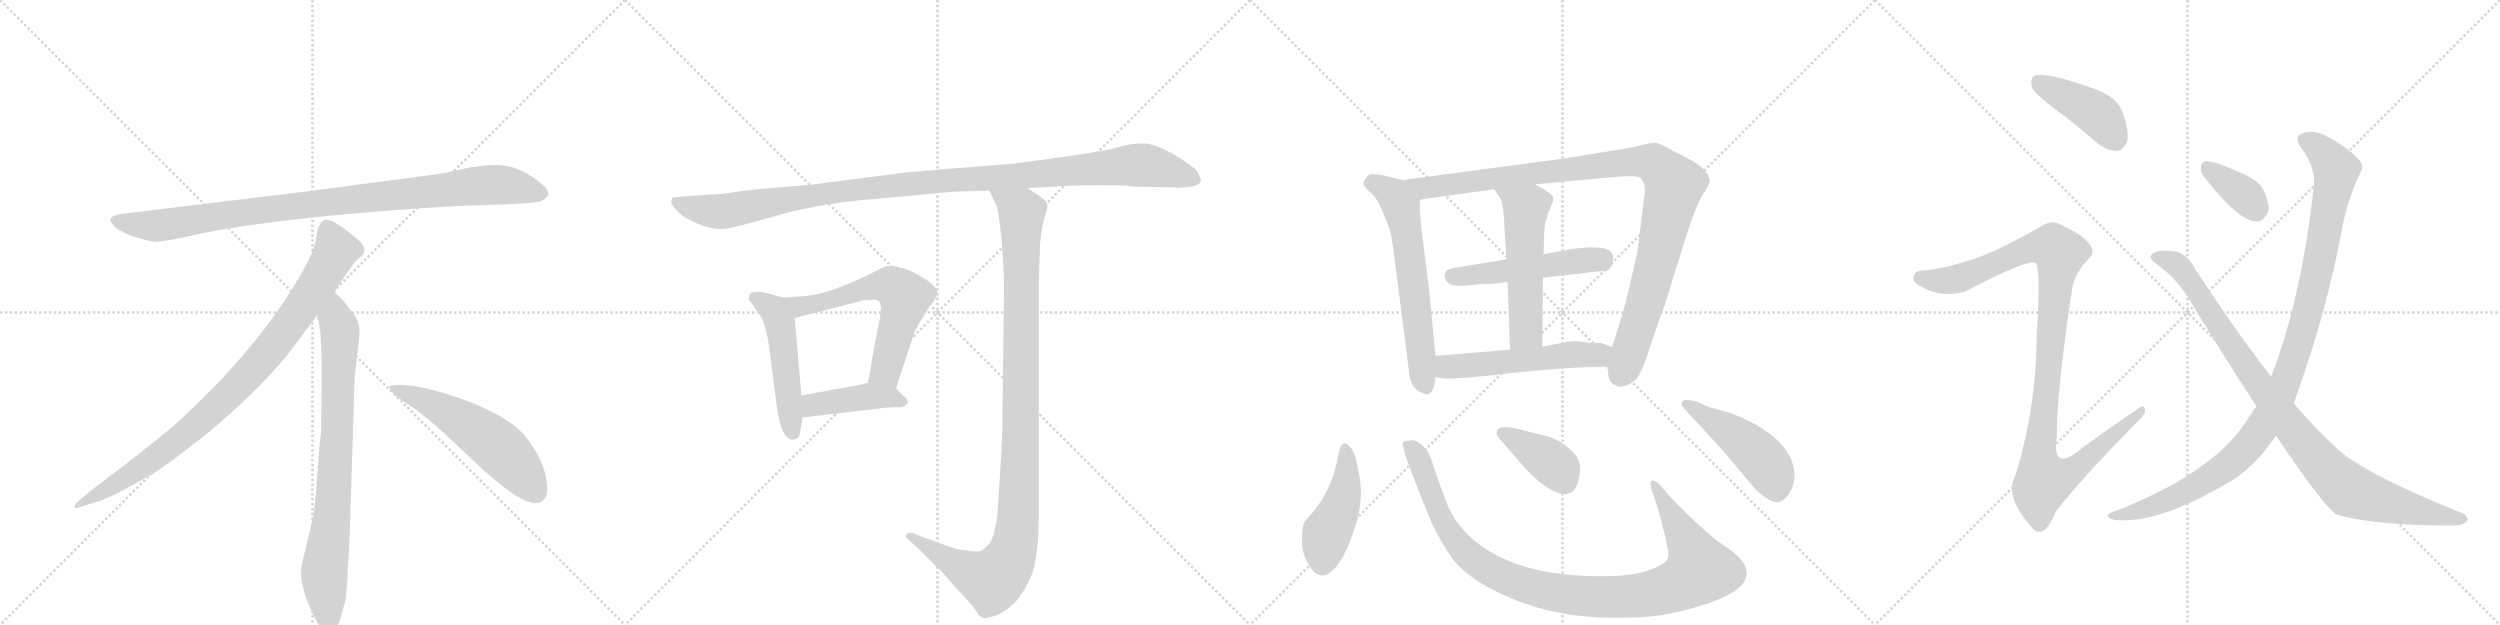 <svg version="1.1" viewBox="0 0 4096 1024" xmlns="http://www.w3.org/2000/svg">
  <g stroke="lightgray" stroke-dasharray="1,1" stroke-width="1" transform="scale(4, 4)">
    <line x1="0" y1="0" x2="256" y2="256"></line>
    <line x1="256" y1="0" x2="0" y2="256"></line>
    <line x1="128" y1="0" x2="128" y2="256"></line>
    <line x1="0" y1="128" x2="256" y2="128"></line>
    <line x1="256" y1="0" x2="512" y2="256"></line>
    <line x1="512" y1="0" x2="256" y2="256"></line>
    <line x1="384" y1="0" x2="384" y2="256"></line>
    <line x1="256" y1="128" x2="512" y2="128"></line>
    <line x1="512" y1="0" x2="768" y2="256"></line>
    <line x1="768" y1="0" x2="512" y2="256"></line>
    <line x1="640" y1="0" x2="640" y2="256"></line>
    <line x1="512" y1="128" x2="768" y2="128"></line>
    <line x1="768" y1="0" x2="1024" y2="256"></line>
    <line x1="1024" y1="0" x2="768" y2="256"></line>
    <line x1="896" y1="0" x2="896" y2="256"></line>
    <line x1="768" y1="128" x2="1024" y2="128"></line>
  </g>
<g transform="scale(1, -1) translate(0, -850)">
   <style type="text/css">
    @keyframes keyframes0 {
      from {
       stroke: black;
       stroke-dashoffset: 952;
       stroke-width: 128;
       }
       76% {
       animation-timing-function: step-end;
       stroke: black;
       stroke-dashoffset: 0;
       stroke-width: 128;
       }
       to {
       stroke: black;
       stroke-width: 1024;
       }
       }
       #make-me-a-hanzi-animation-0 {
         animation: keyframes0 1.025s both;
         animation-delay: 0s;
         animation-timing-function: linear;
       }
    @keyframes keyframes1 {
      from {
       stroke: black;
       stroke-dashoffset: 897;
       stroke-width: 128;
       }
       74% {
       animation-timing-function: step-end;
       stroke: black;
       stroke-dashoffset: 0;
       stroke-width: 128;
       }
       to {
       stroke: black;
       stroke-width: 1024;
       }
       }
       #make-me-a-hanzi-animation-1 {
         animation: keyframes1 0.98s both;
         animation-delay: 1.025s;
         animation-timing-function: linear;
       }
    @keyframes keyframes2 {
      from {
       stroke: black;
       stroke-dashoffset: 792;
       stroke-width: 128;
       }
       72% {
       animation-timing-function: step-end;
       stroke: black;
       stroke-dashoffset: 0;
       stroke-width: 128;
       }
       to {
       stroke: black;
       stroke-width: 1024;
       }
       }
       #make-me-a-hanzi-animation-2 {
         animation: keyframes2 0.895s both;
         animation-delay: 2.005s;
         animation-timing-function: linear;
       }
    @keyframes keyframes3 {
      from {
       stroke: black;
       stroke-dashoffset: 548;
       stroke-width: 128;
       }
       64% {
       animation-timing-function: step-end;
       stroke: black;
       stroke-dashoffset: 0;
       stroke-width: 128;
       }
       to {
       stroke: black;
       stroke-width: 1024;
       }
       }
       #make-me-a-hanzi-animation-3 {
         animation: keyframes3 0.696s both;
         animation-delay: 2.899s;
         animation-timing-function: linear;
       }
    @keyframes keyframes4 {
      from {
       stroke: black;
       stroke-dashoffset: 1119;
       stroke-width: 128;
       }
       78% {
       animation-timing-function: step-end;
       stroke: black;
       stroke-dashoffset: 0;
       stroke-width: 128;
       }
       to {
       stroke: black;
       stroke-width: 1024;
       }
       }
       #make-me-a-hanzi-animation-4 {
         animation: keyframes4 1.161s both;
         animation-delay: 3.595s;
         animation-timing-function: linear;
       }
    @keyframes keyframes5 {
      from {
       stroke: black;
       stroke-dashoffset: 495;
       stroke-width: 128;
       }
       62% {
       animation-timing-function: step-end;
       stroke: black;
       stroke-dashoffset: 0;
       stroke-width: 128;
       }
       to {
       stroke: black;
       stroke-width: 1024;
       }
       }
       #make-me-a-hanzi-animation-5 {
         animation: keyframes5 0.653s both;
         animation-delay: 4.756s;
         animation-timing-function: linear;
       }
    @keyframes keyframes6 {
      from {
       stroke: black;
       stroke-dashoffset: 610;
       stroke-width: 128;
       }
       67% {
       animation-timing-function: step-end;
       stroke: black;
       stroke-dashoffset: 0;
       stroke-width: 128;
       }
       to {
       stroke: black;
       stroke-width: 1024;
       }
       }
       #make-me-a-hanzi-animation-6 {
         animation: keyframes6 0.746s both;
         animation-delay: 5.409s;
         animation-timing-function: linear;
       }
    @keyframes keyframes7 {
      from {
       stroke: black;
       stroke-dashoffset: 421;
       stroke-width: 128;
       }
       58% {
       animation-timing-function: step-end;
       stroke: black;
       stroke-dashoffset: 0;
       stroke-width: 128;
       }
       to {
       stroke: black;
       stroke-width: 1024;
       }
       }
       #make-me-a-hanzi-animation-7 {
         animation: keyframes7 0.593s both;
         animation-delay: 6.155s;
         animation-timing-function: linear;
       }
    @keyframes keyframes8 {
      from {
       stroke: black;
       stroke-dashoffset: 1079;
       stroke-width: 128;
       }
       78% {
       animation-timing-function: step-end;
       stroke: black;
       stroke-dashoffset: 0;
       stroke-width: 128;
       }
       to {
       stroke: black;
       stroke-width: 1024;
       }
       }
       #make-me-a-hanzi-animation-8 {
         animation: keyframes8 1.128s both;
         animation-delay: 6.748s;
         animation-timing-function: linear;
       }
    @keyframes keyframes9 {
      from {
       stroke: black;
       stroke-dashoffset: 620;
       stroke-width: 128;
       }
       67% {
       animation-timing-function: step-end;
       stroke: black;
       stroke-dashoffset: 0;
       stroke-width: 128;
       }
       to {
       stroke: black;
       stroke-width: 1024;
       }
       }
       #make-me-a-hanzi-animation-9 {
         animation: keyframes9 0.755s both;
         animation-delay: 7.876s;
         animation-timing-function: linear;
       }
    @keyframes keyframes10 {
      from {
       stroke: black;
       stroke-dashoffset: 1036;
       stroke-width: 128;
       }
       77% {
       animation-timing-function: step-end;
       stroke: black;
       stroke-dashoffset: 0;
       stroke-width: 128;
       }
       to {
       stroke: black;
       stroke-width: 1024;
       }
       }
       #make-me-a-hanzi-animation-10 {
         animation: keyframes10 1.093s both;
         animation-delay: 8.63s;
         animation-timing-function: linear;
       }
    @keyframes keyframes11 {
      from {
       stroke: black;
       stroke-dashoffset: 509;
       stroke-width: 128;
       }
       62% {
       animation-timing-function: step-end;
       stroke: black;
       stroke-dashoffset: 0;
       stroke-width: 128;
       }
       to {
       stroke: black;
       stroke-width: 1024;
       }
       }
       #make-me-a-hanzi-animation-11 {
         animation: keyframes11 0.664s both;
         animation-delay: 9.723s;
         animation-timing-function: linear;
       }
    @keyframes keyframes12 {
      from {
       stroke: black;
       stroke-dashoffset: 539;
       stroke-width: 128;
       }
       64% {
       animation-timing-function: step-end;
       stroke: black;
       stroke-dashoffset: 0;
       stroke-width: 128;
       }
       to {
       stroke: black;
       stroke-width: 1024;
       }
       }
       #make-me-a-hanzi-animation-12 {
         animation: keyframes12 0.689s both;
         animation-delay: 10.388s;
         animation-timing-function: linear;
       }
    @keyframes keyframes13 {
      from {
       stroke: black;
       stroke-dashoffset: 539;
       stroke-width: 128;
       }
       64% {
       animation-timing-function: step-end;
       stroke: black;
       stroke-dashoffset: 0;
       stroke-width: 128;
       }
       to {
       stroke: black;
       stroke-width: 1024;
       }
       }
       #make-me-a-hanzi-animation-13 {
         animation: keyframes13 0.689s both;
         animation-delay: 11.076s;
         animation-timing-function: linear;
       }
    @keyframes keyframes14 {
      from {
       stroke: black;
       stroke-dashoffset: 447;
       stroke-width: 128;
       }
       59% {
       animation-timing-function: step-end;
       stroke: black;
       stroke-dashoffset: 0;
       stroke-width: 128;
       }
       to {
       stroke: black;
       stroke-width: 1024;
       }
       }
       #make-me-a-hanzi-animation-14 {
         animation: keyframes14 0.614s both;
         animation-delay: 11.765s;
         animation-timing-function: linear;
       }
    @keyframes keyframes15 {
      from {
       stroke: black;
       stroke-dashoffset: 1027;
       stroke-width: 128;
       }
       77% {
       animation-timing-function: step-end;
       stroke: black;
       stroke-dashoffset: 0;
       stroke-width: 128;
       }
       to {
       stroke: black;
       stroke-width: 1024;
       }
       }
       #make-me-a-hanzi-animation-15 {
         animation: keyframes15 1.086s both;
         animation-delay: 12.379s;
         animation-timing-function: linear;
       }
    @keyframes keyframes16 {
      from {
       stroke: black;
       stroke-dashoffset: 385;
       stroke-width: 128;
       }
       56% {
       animation-timing-function: step-end;
       stroke: black;
       stroke-dashoffset: 0;
       stroke-width: 128;
       }
       to {
       stroke: black;
       stroke-width: 1024;
       }
       }
       #make-me-a-hanzi-animation-16 {
         animation: keyframes16 0.563s both;
         animation-delay: 13.465s;
         animation-timing-function: linear;
       }
    @keyframes keyframes17 {
      from {
       stroke: black;
       stroke-dashoffset: 468;
       stroke-width: 128;
       }
       60% {
       animation-timing-function: step-end;
       stroke: black;
       stroke-dashoffset: 0;
       stroke-width: 128;
       }
       to {
       stroke: black;
       stroke-width: 1024;
       }
       }
       #make-me-a-hanzi-animation-17 {
         animation: keyframes17 0.631s both;
         animation-delay: 14.028s;
         animation-timing-function: linear;
       }
    @keyframes keyframes18 {
      from {
       stroke: black;
       stroke-dashoffset: 418;
       stroke-width: 128;
       }
       58% {
       animation-timing-function: step-end;
       stroke: black;
       stroke-dashoffset: 0;
       stroke-width: 128;
       }
       to {
       stroke: black;
       stroke-width: 1024;
       }
       }
       #make-me-a-hanzi-animation-18 {
         animation: keyframes18 0.59s both;
         animation-delay: 14.659s;
         animation-timing-function: linear;
       }
    @keyframes keyframes19 {
      from {
       stroke: black;
       stroke-dashoffset: 1072;
       stroke-width: 128;
       }
       78% {
       animation-timing-function: step-end;
       stroke: black;
       stroke-dashoffset: 0;
       stroke-width: 128;
       }
       to {
       stroke: black;
       stroke-width: 1024;
       }
       }
       #make-me-a-hanzi-animation-19 {
         animation: keyframes19 1.122s both;
         animation-delay: 15.249s;
         animation-timing-function: linear;
       }
    @keyframes keyframes20 {
      from {
       stroke: black;
       stroke-dashoffset: 358;
       stroke-width: 128;
       }
       54% {
       animation-timing-function: step-end;
       stroke: black;
       stroke-dashoffset: 0;
       stroke-width: 128;
       }
       to {
       stroke: black;
       stroke-width: 1024;
       }
       }
       #make-me-a-hanzi-animation-20 {
         animation: keyframes20 0.541s both;
         animation-delay: 16.371s;
         animation-timing-function: linear;
       }
    @keyframes keyframes21 {
      from {
       stroke: black;
       stroke-dashoffset: 1061;
       stroke-width: 128;
       }
       78% {
       animation-timing-function: step-end;
       stroke: black;
       stroke-dashoffset: 0;
       stroke-width: 128;
       }
       to {
       stroke: black;
       stroke-width: 1024;
       }
       }
       #make-me-a-hanzi-animation-21 {
         animation: keyframes21 1.113s both;
         animation-delay: 16.913s;
         animation-timing-function: linear;
       }
    @keyframes keyframes22 {
      from {
       stroke: black;
       stroke-dashoffset: 949;
       stroke-width: 128;
       }
       76% {
       animation-timing-function: step-end;
       stroke: black;
       stroke-dashoffset: 0;
       stroke-width: 128;
       }
       to {
       stroke: black;
       stroke-width: 1024;
       }
       }
       #make-me-a-hanzi-animation-22 {
         animation: keyframes22 1.022s both;
         animation-delay: 18.026s;
         animation-timing-function: linear;
       }
</style>
<path d="M 726 566 L 508 537 L 203 500 Q 170 497 187 479 Q 195 472 216 463 Q 244 455 253 454 Q 263 453 305 462 Q 383 481 545 497 Q 707 512 792 514 Q 877 516 887 521 Q 909 531 888 548 Q 856 575 825 579 Q 795 583 726 566 Z" fill="lightgray"></path> 
<path d="M 548 372 Q 576 415 583 422 L 594 432 Q 597 435 597 441 Q 597 446 590 454 Q 572 471 548 486 Q 537 491 533 490 L 528 487 Q 526 486 524 482 Q 522 477 521 476 L 517 456 Q 514 437 496 406 Q 424 278 284 152 Q 235 111 180 70 Q 126 29 124 24 Q 117 14 134 20 L 159 28 Q 179 33 247 72 Q 268 83 341 141 Q 422 209 472 270 L 520 334 L 548 372 Z" fill="lightgray"></path> 
<path d="M 573 -24 L 581 232 L 587 284 Q 589 300 589 307 Q 589 328 571 346 Q 569 351 548 372 C 527 394 515 364 520 334 L 525 306 Q 527 265 527 244 L 526 138 Q 524 132 522 102 L 518 49 Q 516 16 512 -2 L 497 -64 Q 489 -92 498 -117 L 500 -126 Q 502 -132 514 -159 Q 527 -186 539 -185 Q 551 -184 558 -163 L 566 -133 Q 569 -110 570 -82 L 573 -24 Z" fill="lightgray"></path> 
<path d="M 638 215 Q 641 204 671 186 Q 701 167 777 94 Q 854 21 881 26 Q 891 27 896 41 Q 900 85 861 135 Q 836 165 771 191 Q 688 222 650 219 Q 637 219 638 215 Z" fill="lightgray"></path> 
<path d="M 1867 544 L 1924 543 L 1928 542 L 1951 544 Q 1966 547 1967 553 Q 1968 558 1961 570 Q 1955 577 1925 596 Q 1894 614 1875 615 Q 1856 616 1829 608 Q 1801 600 1661 582 L 1488 568 L 1326 547 Q 1232 540 1208 536 Q 1184 532 1177 532 L 1128 529 Q 1104 527 1102 526 Q 1100 524 1100 519 Q 1100 513 1112 502 Q 1123 491 1147 482 Q 1171 473 1188 475 Q 1204 477 1277 498 Q 1350 518 1434 524 L 1563 536 L 1593 537 Q 1615 537 1621 538 L 1683 542 L 1726 544 Q 1766 548 1845 546 Q 1853 544 1867 544 Z" fill="lightgray"></path> 
<path d="M 1280 363 L 1263 368 Q 1250 372 1240 372 Q 1229 372 1228 367 Q 1226 361 1227 359 L 1247 331 Q 1253 321 1259 290 L 1273 182 Q 1281 127 1300 130 Q 1308 131 1310 137 L 1315 166 L 1313 202 L 1302 329 C 1300 357 1300 357 1280 363 Z" fill="lightgray"></path> 
<path d="M 1468 214 L 1493 290 Q 1498 310 1512 330 L 1523 348 Q 1532 358 1534 363 Q 1541 375 1520 390 Q 1489 410 1476 411 Q 1461 416 1453 414 Q 1444 411 1423 400 Q 1357 368 1320 365 Q 1283 362 1280 363 C 1250 363 1273 322 1302 329 L 1415 358 Q 1427 358 1432 359 Q 1437 359 1440 356 Q 1444 355 1443 339 Q 1441 322 1437 307 L 1422 222 C 1417 192 1459 186 1468 214 Z" fill="lightgray"></path> 
<path d="M 1479 202 L 1468 214 C 1455 228 1452 227 1422 222 L 1313 202 C 1283 197 1285 162 1315 166 L 1434 180 Q 1456 183 1468 183 Q 1479 182 1483 186 Q 1488 188 1487 193 Q 1486 198 1479 202 Z" fill="lightgray"></path> 
<path d="M 1621 538 L 1631 516 Q 1636 508 1641 458 Q 1645 407 1645 380 L 1642 137 Q 1639 75 1634 5 Q 1629 -27 1624 -36 Q 1618 -46 1608 -52 Q 1602 -55 1586 -52 Q 1569 -51 1563 -48 Q 1556 -46 1512 -30 L 1497 -24 Q 1490 -21 1486 -25 Q 1482 -30 1487 -33 L 1506 -50 L 1541 -85 Q 1543 -86 1567 -114 Q 1591 -139 1598 -149 Q 1604 -160 1610 -162 Q 1615 -164 1630 -159 Q 1645 -154 1661 -139 Q 1676 -124 1689 -95 Q 1702 -67 1702 14 L 1702 388 L 1704 451 Q 1707 480 1712 496 Q 1717 512 1716 514 Q 1716 520 1703 529 L 1683 542 C 1658 558 1609 565 1621 538 Z" fill="lightgray"></path> 
<path d="M 2352 267 L 2341 379 L 2332 450 Q 2324 509 2327 523 C 2329 547 2327 548 2298 555 L 2270 562 Q 2247 567 2241 562 Q 2233 553 2234 549 Q 2235 544 2245 535 Q 2256 526 2264 506 Q 2273 486 2276 476 Q 2280 466 2285 425 L 2308 245 Q 2310 213 2329 207 Q 2338 201 2344 207 Q 2350 212 2352 232 L 2352 267 Z" fill="lightgray"></path> 
<path d="M 2695 536 L 2683 439 L 2670 381 Q 2658 331 2641 281 L 2633 249 L 2635 240 Q 2634 234 2638 226 Q 2654 205 2682 230 Q 2687 237 2695 256 Q 2710 303 2727 349 L 2767 477 Q 2781 518 2791 533 Q 2801 548 2801 552 Q 2801 572 2766 590 L 2735 606 Q 2722 614 2714 616 Q 2705 616 2687 612 Q 2670 607 2641 603 L 2560 590 L 2298 555 C 2268 551 2297 519 2327 523 L 2448 540 L 2515 548 L 2624 558 Q 2679 564 2687 559 Q 2695 553 2695 536 Z" fill="lightgray"></path> 
<path d="M 2528 395 L 2633 407 Q 2643 411 2643 428 Q 2644 457 2542 436 Q 2531 434 2529 433 L 2468 425 L 2382 411 Q 2367 408 2367 400 Q 2367 384 2385 382 Q 2394 381 2411 383 Q 2428 385 2435 385 Q 2442 384 2470 388 L 2528 395 Z" fill="lightgray"></path> 
<path d="M 2527 282 L 2528 395 L 2529 433 L 2530 469 Q 2530 484 2538 504 Q 2546 523 2545 526 Q 2542 534 2515 548 C 2489 562 2431 565 2448 540 L 2456 528 Q 2460 523 2462 513 Q 2464 502 2468 425 L 2470 388 L 2474 277 C 2475 247 2527 252 2527 282 Z" fill="lightgray"></path> 
<path d="M 2641 281 L 2624 288 Q 2602 288 2592 290 Q 2583 292 2568 290 L 2527 282 L 2474 277 L 2352 267 C 2322 265 2322 237 2352 232 L 2364 230 Q 2385 228 2478 239 Q 2571 249 2633 249 C 2663 249 2669 270 2641 281 Z" fill="lightgray"></path> 
<path d="M 2224 86 Q 2222 104 2213 117 Q 2198 134 2193 106 Q 2183 46 2146 5 L 2138 -4 Q 2133 -12 2133 -36 Q 2133 -60 2148 -81 Q 2163 -103 2184 -84 Q 2204 -65 2220 -14 Q 2237 37 2224 86 Z" fill="lightgray"></path> 
<path d="M 2743 29 L 2720 55 Q 2712 63 2708 63 Q 2700 63 2708 42 L 2716 18 L 2727 -24 Q 2731 -41 2733 -53 Q 2735 -66 2727 -72 Q 2694 -94 2632 -94 Q 2475 -96 2404 -25 Q 2382 -3 2371 24 Q 2361 50 2353 73 Q 2346 96 2341 107 Q 2324 133 2308 128 Q 2304 128 2301 127 Q 2298 126 2298 122 L 2302 106 Q 2305 94 2344 -3 Q 2353 -24 2374 -57 Q 2400 -99 2478 -131 Q 2557 -164 2657 -162 Q 2707 -162 2738 -155 Q 2915 -116 2839 -54 L 2812 -35 Q 2778 -7 2743 29 Z" fill="lightgray"></path> 
<path d="M 2458 130 L 2489 94 Q 2512 67 2531 54 Q 2578 22 2587 66 Q 2593 93 2579 107 Q 2559 130 2528 137 L 2488 147 Q 2452 156 2452 140 Q 2452 136 2458 130 Z" fill="lightgray"></path> 
<path d="M 2803 182 L 2779 192 Q 2755 199 2755 188 Q 2754 186 2766 173 Q 2779 160 2825 109 L 2873 52 Q 2883 40 2899 31 Q 2916 21 2928 37 Q 2940 52 2940 70 Q 2940 88 2932 103 Q 2909 146 2833 174 L 2803 182 Z" fill="lightgray"></path> 
<path d="M 3362 675 Q 3399 648 3437 615 Q 3453 602 3469 603 Q 3479 604 3485 618 Q 3489 634 3478 665 Q 3471 689 3433 704 Q 3346 735 3332 725 Q 3326 721 3329 707 Q 3333 697 3362 675 Z" fill="lightgray"></path> 
<path d="M 3232 425 Q 3181 409 3153 407 Q 3138 407 3136 399 Q 3132 390 3143 383 Q 3179 361 3219 372 Q 3324 427 3335 419 Q 3344 413 3337 301 Q 3336 180 3302 71 Q 3283 38 3328 -13 Q 3338 -26 3349 -19 Q 3358 -12 3369 13 Q 3412 68 3504 161 Q 3517 173 3514 180 Q 3513 189 3501 179 Q 3455 148 3409 114 Q 3361 75 3370 134 Q 3369 204 3395 377 Q 3399 402 3422 426 Q 3434 436 3424 449 Q 3414 465 3374 483 Q 3361 490 3344 479 Q 3274 439 3232 425 Z" fill="lightgray"></path> 
<path d="M 3613 558 Q 3668 488 3696 487 Q 3709 486 3717 505 Q 3718 518 3708 540 Q 3698 556 3673 566 Q 3634 584 3617 586 Q 3607 587 3606 576 Q 3605 567 3613 558 Z" fill="lightgray"></path> 
<path d="M 3758 189 Q 3812 337 3838 479 Q 3845 519 3867 567 Q 3874 577 3866 587 Q 3850 606 3815 625 Q 3796 637 3777 633 Q 3756 629 3770 608 Q 3795 575 3791 544 Q 3770 358 3721 233 L 3697 184 Q 3687 171 3678 156 Q 3650 116 3605 85 Q 3562 52 3472 15 Q 3459 11 3455 8 Q 3449 2 3465 -2 Q 3541 -9 3665 68 Q 3689 86 3707 107 Q 3717 120 3729 136 L 3758 189 Z" fill="lightgray"></path> 
<path d="M 3729 136 Q 3808 19 3828 7 Q 3891 -11 4013 -11 Q 4034 -12 4042 -4 Q 4046 3 4035 9 Q 3867 76 3825 119 Q 3801 140 3758 189 L 3721 233 Q 3664 306 3596 410 Q 3584 434 3564 438 Q 3534 442 3525 433 Q 3521 427 3530 420 Q 3570 392 3593 349 Q 3647 261 3697 184 L 3729 136 Z" fill="lightgray"></path> 
      <clipPath id="make-me-a-hanzi-clip-0">
      <path d="M 726 566 L 508 537 L 203 500 Q 170 497 187 479 Q 195 472 216 463 Q 244 455 253 454 Q 263 453 305 462 Q 383 481 545 497 Q 707 512 792 514 Q 877 516 887 521 Q 909 531 888 548 Q 856 575 825 579 Q 795 583 726 566 Z" fill="lightgray"></path>
      </clipPath>
      <path clip-path="url(#make-me-a-hanzi-clip-0)" d="M 195 489 L 217 482 L 274 482 L 503 515 L 786 546 L 825 547 L 885 535 " fill="none" id="make-me-a-hanzi-animation-0" stroke-dasharray="824 1648" stroke-linecap="round"></path>

      <clipPath id="make-me-a-hanzi-clip-1">
      <path d="M 548 372 Q 576 415 583 422 L 594 432 Q 597 435 597 441 Q 597 446 590 454 Q 572 471 548 486 Q 537 491 533 490 L 528 487 Q 526 486 524 482 Q 522 477 521 476 L 517 456 Q 514 437 496 406 Q 424 278 284 152 Q 235 111 180 70 Q 126 29 124 24 Q 117 14 134 20 L 159 28 Q 179 33 247 72 Q 268 83 341 141 Q 422 209 472 270 L 520 334 L 548 372 Z" fill="lightgray"></path>
      </clipPath>
      <path clip-path="url(#make-me-a-hanzi-clip-1)" d="M 538 477 L 551 440 L 547 431 L 501 357 L 421 252 L 319 151 L 264 107 L 129 23 " fill="none" id="make-me-a-hanzi-animation-1" stroke-dasharray="769 1538" stroke-linecap="round"></path>

      <clipPath id="make-me-a-hanzi-clip-2">
      <path d="M 573 -24 L 581 232 L 587 284 Q 589 300 589 307 Q 589 328 571 346 Q 569 351 548 372 C 527 394 515 364 520 334 L 525 306 Q 527 265 527 244 L 526 138 Q 524 132 522 102 L 518 49 Q 516 16 512 -2 L 497 -64 Q 489 -92 498 -117 L 500 -126 Q 502 -132 514 -159 Q 527 -186 539 -185 Q 551 -184 558 -163 L 566 -133 Q 569 -110 570 -82 L 573 -24 Z" fill="lightgray"></path>
      </clipPath>
      <path clip-path="url(#make-me-a-hanzi-clip-2)" d="M 549 361 L 550 327 L 557 309 L 553 150 L 545 15 L 531 -94 L 539 -172 " fill="none" id="make-me-a-hanzi-animation-2" stroke-dasharray="664 1328" stroke-linecap="round"></path>

      <clipPath id="make-me-a-hanzi-clip-3">
      <path d="M 638 215 Q 641 204 671 186 Q 701 167 777 94 Q 854 21 881 26 Q 891 27 896 41 Q 900 85 861 135 Q 836 165 771 191 Q 688 222 650 219 Q 637 219 638 215 Z" fill="lightgray"></path>
      </clipPath>
      <path clip-path="url(#make-me-a-hanzi-clip-3)" d="M 645 214 L 688 198 L 793 136 L 841 93 L 877 45 " fill="none" id="make-me-a-hanzi-animation-3" stroke-dasharray="420 840" stroke-linecap="round"></path>

      <clipPath id="make-me-a-hanzi-clip-4">
      <path d="M 1867 544 L 1924 543 L 1928 542 L 1951 544 Q 1966 547 1967 553 Q 1968 558 1961 570 Q 1955 577 1925 596 Q 1894 614 1875 615 Q 1856 616 1829 608 Q 1801 600 1661 582 L 1488 568 L 1326 547 Q 1232 540 1208 536 Q 1184 532 1177 532 L 1128 529 Q 1104 527 1102 526 Q 1100 524 1100 519 Q 1100 513 1112 502 Q 1123 491 1147 482 Q 1171 473 1188 475 Q 1204 477 1277 498 Q 1350 518 1434 524 L 1563 536 L 1593 537 Q 1615 537 1621 538 L 1683 542 L 1726 544 Q 1766 548 1845 546 Q 1853 544 1867 544 Z" fill="lightgray"></path>
      </clipPath>
      <path clip-path="url(#make-me-a-hanzi-clip-4)" d="M 1107 521 L 1127 511 L 1182 503 L 1380 537 L 1869 580 L 1959 555 " fill="none" id="make-me-a-hanzi-animation-4" stroke-dasharray="991 1982" stroke-linecap="round"></path>

      <clipPath id="make-me-a-hanzi-clip-5">
      <path d="M 1280 363 L 1263 368 Q 1250 372 1240 372 Q 1229 372 1228 367 Q 1226 361 1227 359 L 1247 331 Q 1253 321 1259 290 L 1273 182 Q 1281 127 1300 130 Q 1308 131 1310 137 L 1315 166 L 1313 202 L 1302 329 C 1300 357 1300 357 1280 363 Z" fill="lightgray"></path>
      </clipPath>
      <path clip-path="url(#make-me-a-hanzi-clip-5)" d="M 1237 362 L 1266 343 L 1278 319 L 1298 143 " fill="none" id="make-me-a-hanzi-animation-5" stroke-dasharray="367 734" stroke-linecap="round"></path>

      <clipPath id="make-me-a-hanzi-clip-6">
      <path d="M 1468 214 L 1493 290 Q 1498 310 1512 330 L 1523 348 Q 1532 358 1534 363 Q 1541 375 1520 390 Q 1489 410 1476 411 Q 1461 416 1453 414 Q 1444 411 1423 400 Q 1357 368 1320 365 Q 1283 362 1280 363 C 1250 363 1273 322 1302 329 L 1415 358 Q 1427 358 1432 359 Q 1437 359 1440 356 Q 1444 355 1443 339 Q 1441 322 1437 307 L 1422 222 C 1417 192 1459 186 1468 214 Z" fill="lightgray"></path>
      </clipPath>
      <path clip-path="url(#make-me-a-hanzi-clip-6)" d="M 1293 358 L 1299 351 L 1334 351 L 1440 382 L 1462 381 L 1474 372 L 1483 363 L 1482 355 L 1451 242 L 1431 228 " fill="none" id="make-me-a-hanzi-animation-6" stroke-dasharray="482 964" stroke-linecap="round"></path>

      <clipPath id="make-me-a-hanzi-clip-7">
      <path d="M 1479 202 L 1468 214 C 1455 228 1452 227 1422 222 L 1313 202 C 1283 197 1285 162 1315 166 L 1434 180 Q 1456 183 1468 183 Q 1479 182 1483 186 Q 1488 188 1487 193 Q 1486 198 1479 202 Z" fill="lightgray"></path>
      </clipPath>
      <path clip-path="url(#make-me-a-hanzi-clip-7)" d="M 1322 172 L 1340 189 L 1387 196 L 1458 200 L 1478 193 " fill="none" id="make-me-a-hanzi-animation-7" stroke-dasharray="293 586" stroke-linecap="round"></path>

      <clipPath id="make-me-a-hanzi-clip-8">
      <path d="M 1621 538 L 1631 516 Q 1636 508 1641 458 Q 1645 407 1645 380 L 1642 137 Q 1639 75 1634 5 Q 1629 -27 1624 -36 Q 1618 -46 1608 -52 Q 1602 -55 1586 -52 Q 1569 -51 1563 -48 Q 1556 -46 1512 -30 L 1497 -24 Q 1490 -21 1486 -25 Q 1482 -30 1487 -33 L 1506 -50 L 1541 -85 Q 1543 -86 1567 -114 Q 1591 -139 1598 -149 Q 1604 -160 1610 -162 Q 1615 -164 1630 -159 Q 1645 -154 1661 -139 Q 1676 -124 1689 -95 Q 1702 -67 1702 14 L 1702 388 L 1704 451 Q 1707 480 1712 496 Q 1717 512 1716 514 Q 1716 520 1703 529 L 1683 542 C 1658 558 1609 565 1621 538 Z" fill="lightgray"></path>
      </clipPath>
      <path clip-path="url(#make-me-a-hanzi-clip-8)" d="M 1629 535 L 1674 499 L 1670 37 L 1661 -49 L 1650 -75 L 1625 -101 L 1568 -77 L 1492 -28 " fill="none" id="make-me-a-hanzi-animation-8" stroke-dasharray="951 1902" stroke-linecap="round"></path>

      <clipPath id="make-me-a-hanzi-clip-9">
      <path d="M 2352 267 L 2341 379 L 2332 450 Q 2324 509 2327 523 C 2329 547 2327 548 2298 555 L 2270 562 Q 2247 567 2241 562 Q 2233 553 2234 549 Q 2235 544 2245 535 Q 2256 526 2264 506 Q 2273 486 2276 476 Q 2280 466 2285 425 L 2308 245 Q 2310 213 2329 207 Q 2338 201 2344 207 Q 2350 212 2352 232 L 2352 267 Z" fill="lightgray"></path>
      </clipPath>
      <path clip-path="url(#make-me-a-hanzi-clip-9)" d="M 2245 551 L 2283 531 L 2296 510 L 2318 370 L 2330 238 L 2337 217 " fill="none" id="make-me-a-hanzi-animation-9" stroke-dasharray="492 984" stroke-linecap="round"></path>

      <clipPath id="make-me-a-hanzi-clip-10">
      <path d="M 2695 536 L 2683 439 L 2670 381 Q 2658 331 2641 281 L 2633 249 L 2635 240 Q 2634 234 2638 226 Q 2654 205 2682 230 Q 2687 237 2695 256 Q 2710 303 2727 349 L 2767 477 Q 2781 518 2791 533 Q 2801 548 2801 552 Q 2801 572 2766 590 L 2735 606 Q 2722 614 2714 616 Q 2705 616 2687 612 Q 2670 607 2641 603 L 2560 590 L 2298 555 C 2268 551 2297 519 2327 523 L 2448 540 L 2515 548 L 2624 558 Q 2679 564 2687 559 Q 2695 553 2695 536 Z" fill="lightgray"></path>
      </clipPath>
      <path clip-path="url(#make-me-a-hanzi-clip-10)" d="M 2306 553 L 2334 542 L 2347 543 L 2690 586 L 2709 583 L 2723 571 L 2743 547 L 2741 537 L 2695 352 L 2655 237 " fill="none" id="make-me-a-hanzi-animation-10" stroke-dasharray="908 1816" stroke-linecap="round"></path>

      <clipPath id="make-me-a-hanzi-clip-11">
      <path d="M 2528 395 L 2633 407 Q 2643 411 2643 428 Q 2644 457 2542 436 Q 2531 434 2529 433 L 2468 425 L 2382 411 Q 2367 408 2367 400 Q 2367 384 2385 382 Q 2394 381 2411 383 Q 2428 385 2435 385 Q 2442 384 2470 388 L 2528 395 Z" fill="lightgray"></path>
      </clipPath>
      <path clip-path="url(#make-me-a-hanzi-clip-11)" d="M 2380 397 L 2583 424 L 2623 424 L 2630 429 " fill="none" id="make-me-a-hanzi-animation-11" stroke-dasharray="381 762" stroke-linecap="round"></path>

      <clipPath id="make-me-a-hanzi-clip-12">
      <path d="M 2527 282 L 2528 395 L 2529 433 L 2530 469 Q 2530 484 2538 504 Q 2546 523 2545 526 Q 2542 534 2515 548 C 2489 562 2431 565 2448 540 L 2456 528 Q 2460 523 2462 513 Q 2464 502 2468 425 L 2470 388 L 2474 277 C 2475 247 2527 252 2527 282 Z" fill="lightgray"></path>
      </clipPath>
      <path clip-path="url(#make-me-a-hanzi-clip-12)" d="M 2455 536 L 2500 506 L 2500 307 L 2480 285 " fill="none" id="make-me-a-hanzi-animation-12" stroke-dasharray="411 822" stroke-linecap="round"></path>

      <clipPath id="make-me-a-hanzi-clip-13">
      <path d="M 2641 281 L 2624 288 Q 2602 288 2592 290 Q 2583 292 2568 290 L 2527 282 L 2474 277 L 2352 267 C 2322 265 2322 237 2352 232 L 2364 230 Q 2385 228 2478 239 Q 2571 249 2633 249 C 2663 249 2669 270 2641 281 Z" fill="lightgray"></path>
      </clipPath>
      <path clip-path="url(#make-me-a-hanzi-clip-13)" d="M 2360 261 L 2370 249 L 2384 249 L 2576 269 L 2613 268 L 2634 277 " fill="none" id="make-me-a-hanzi-animation-13" stroke-dasharray="411 822" stroke-linecap="round"></path>

      <clipPath id="make-me-a-hanzi-clip-14">
      <path d="M 2224 86 Q 2222 104 2213 117 Q 2198 134 2193 106 Q 2183 46 2146 5 L 2138 -4 Q 2133 -12 2133 -36 Q 2133 -60 2148 -81 Q 2163 -103 2184 -84 Q 2204 -65 2220 -14 Q 2237 37 2224 86 Z" fill="lightgray"></path>
      </clipPath>
      <path clip-path="url(#make-me-a-hanzi-clip-14)" d="M 2203 112 L 2204 50 L 2194 14 L 2172 -30 L 2166 -72 " fill="none" id="make-me-a-hanzi-animation-14" stroke-dasharray="319 638" stroke-linecap="round"></path>

      <clipPath id="make-me-a-hanzi-clip-15">
      <path d="M 2743 29 L 2720 55 Q 2712 63 2708 63 Q 2700 63 2708 42 L 2716 18 L 2727 -24 Q 2731 -41 2733 -53 Q 2735 -66 2727 -72 Q 2694 -94 2632 -94 Q 2475 -96 2404 -25 Q 2382 -3 2371 24 Q 2361 50 2353 73 Q 2346 96 2341 107 Q 2324 133 2308 128 Q 2304 128 2301 127 Q 2298 126 2298 122 L 2302 106 Q 2305 94 2344 -3 Q 2353 -24 2374 -57 Q 2400 -99 2478 -131 Q 2557 -164 2657 -162 Q 2707 -162 2738 -155 Q 2915 -116 2839 -54 L 2812 -35 Q 2778 -7 2743 29 Z" fill="lightgray"></path>
      </clipPath>
      <path clip-path="url(#make-me-a-hanzi-clip-15)" d="M 2305 121 L 2322 103 L 2368 -12 L 2404 -57 L 2462 -95 L 2547 -121 L 2618 -128 L 2705 -123 L 2746 -112 L 2785 -83 L 2712 56 " fill="none" id="make-me-a-hanzi-animation-15" stroke-dasharray="899 1798" stroke-linecap="round"></path>

      <clipPath id="make-me-a-hanzi-clip-16">
      <path d="M 2458 130 L 2489 94 Q 2512 67 2531 54 Q 2578 22 2587 66 Q 2593 93 2579 107 Q 2559 130 2528 137 L 2488 147 Q 2452 156 2452 140 Q 2452 136 2458 130 Z" fill="lightgray"></path>
      </clipPath>
      <path clip-path="url(#make-me-a-hanzi-clip-16)" d="M 2463 140 L 2534 98 L 2553 82 L 2563 63 " fill="none" id="make-me-a-hanzi-animation-16" stroke-dasharray="257 514" stroke-linecap="round"></path>

      <clipPath id="make-me-a-hanzi-clip-17">
      <path d="M 2803 182 L 2779 192 Q 2755 199 2755 188 Q 2754 186 2766 173 Q 2779 160 2825 109 L 2873 52 Q 2883 40 2899 31 Q 2916 21 2928 37 Q 2940 52 2940 70 Q 2940 88 2932 103 Q 2909 146 2833 174 L 2803 182 Z" fill="lightgray"></path>
      </clipPath>
      <path clip-path="url(#make-me-a-hanzi-clip-17)" d="M 2761 188 L 2832 145 L 2879 106 L 2901 78 L 2911 47 " fill="none" id="make-me-a-hanzi-animation-17" stroke-dasharray="340 680" stroke-linecap="round"></path>

      <clipPath id="make-me-a-hanzi-clip-18">
      <path d="M 3362 675 Q 3399 648 3437 615 Q 3453 602 3469 603 Q 3479 604 3485 618 Q 3489 634 3478 665 Q 3471 689 3433 704 Q 3346 735 3332 725 Q 3326 721 3329 707 Q 3333 697 3362 675 Z" fill="lightgray"></path>
      </clipPath>
      <path clip-path="url(#make-me-a-hanzi-clip-18)" d="M 3338 717 L 3437 663 L 3465 623 " fill="none" id="make-me-a-hanzi-animation-18" stroke-dasharray="290 580" stroke-linecap="round"></path>

      <clipPath id="make-me-a-hanzi-clip-19">
      <path d="M 3232 425 Q 3181 409 3153 407 Q 3138 407 3136 399 Q 3132 390 3143 383 Q 3179 361 3219 372 Q 3324 427 3335 419 Q 3344 413 3337 301 Q 3336 180 3302 71 Q 3283 38 3328 -13 Q 3338 -26 3349 -19 Q 3358 -12 3369 13 Q 3412 68 3504 161 Q 3517 173 3514 180 Q 3513 189 3501 179 Q 3455 148 3409 114 Q 3361 75 3370 134 Q 3369 204 3395 377 Q 3399 402 3422 426 Q 3434 436 3424 449 Q 3414 465 3374 483 Q 3361 490 3344 479 Q 3274 439 3232 425 Z" fill="lightgray"></path>
      </clipPath>
      <path clip-path="url(#make-me-a-hanzi-clip-19)" d="M 3147 394 L 3185 390 L 3222 396 L 3330 445 L 3366 444 L 3375 435 L 3341 100 L 3349 63 L 3398 81 L 3508 177 " fill="none" id="make-me-a-hanzi-animation-19" stroke-dasharray="944 1888" stroke-linecap="round"></path>

      <clipPath id="make-me-a-hanzi-clip-20">
      <path d="M 3613 558 Q 3668 488 3696 487 Q 3709 486 3717 505 Q 3718 518 3708 540 Q 3698 556 3673 566 Q 3634 584 3617 586 Q 3607 587 3606 576 Q 3605 567 3613 558 Z" fill="lightgray"></path>
      </clipPath>
      <path clip-path="url(#make-me-a-hanzi-clip-20)" d="M 3619 573 L 3677 531 L 3696 507 " fill="none" id="make-me-a-hanzi-animation-20" stroke-dasharray="230 460" stroke-linecap="round"></path>

      <clipPath id="make-me-a-hanzi-clip-21">
      <path d="M 3758 189 Q 3812 337 3838 479 Q 3845 519 3867 567 Q 3874 577 3866 587 Q 3850 606 3815 625 Q 3796 637 3777 633 Q 3756 629 3770 608 Q 3795 575 3791 544 Q 3770 358 3721 233 L 3697 184 Q 3687 171 3678 156 Q 3650 116 3605 85 Q 3562 52 3472 15 Q 3459 11 3455 8 Q 3449 2 3465 -2 Q 3541 -9 3665 68 Q 3689 86 3707 107 Q 3717 120 3729 136 L 3758 189 Z" fill="lightgray"></path>
      </clipPath>
      <path clip-path="url(#make-me-a-hanzi-clip-21)" d="M 3777 619 L 3799 608 L 3828 572 L 3793 387 L 3764 281 L 3732 195 L 3690 127 L 3644 83 L 3541 26 L 3461 4 " fill="none" id="make-me-a-hanzi-animation-21" stroke-dasharray="933 1866" stroke-linecap="round"></path>

      <clipPath id="make-me-a-hanzi-clip-22">
      <path d="M 3729 136 Q 3808 19 3828 7 Q 3891 -11 4013 -11 Q 4034 -12 4042 -4 Q 4046 3 4035 9 Q 3867 76 3825 119 Q 3801 140 3758 189 L 3721 233 Q 3664 306 3596 410 Q 3584 434 3564 438 Q 3534 442 3525 433 Q 3521 427 3530 420 Q 3570 392 3593 349 Q 3647 261 3697 184 L 3729 136 Z" fill="lightgray"></path>
      </clipPath>
      <path clip-path="url(#make-me-a-hanzi-clip-22)" d="M 3533 429 L 3554 424 L 3576 407 L 3739 169 L 3833 60 L 3849 47 L 3888 33 L 4033 0 " fill="none" id="make-me-a-hanzi-animation-22" stroke-dasharray="821 1642" stroke-linecap="round"></path>

</g>
</svg>
